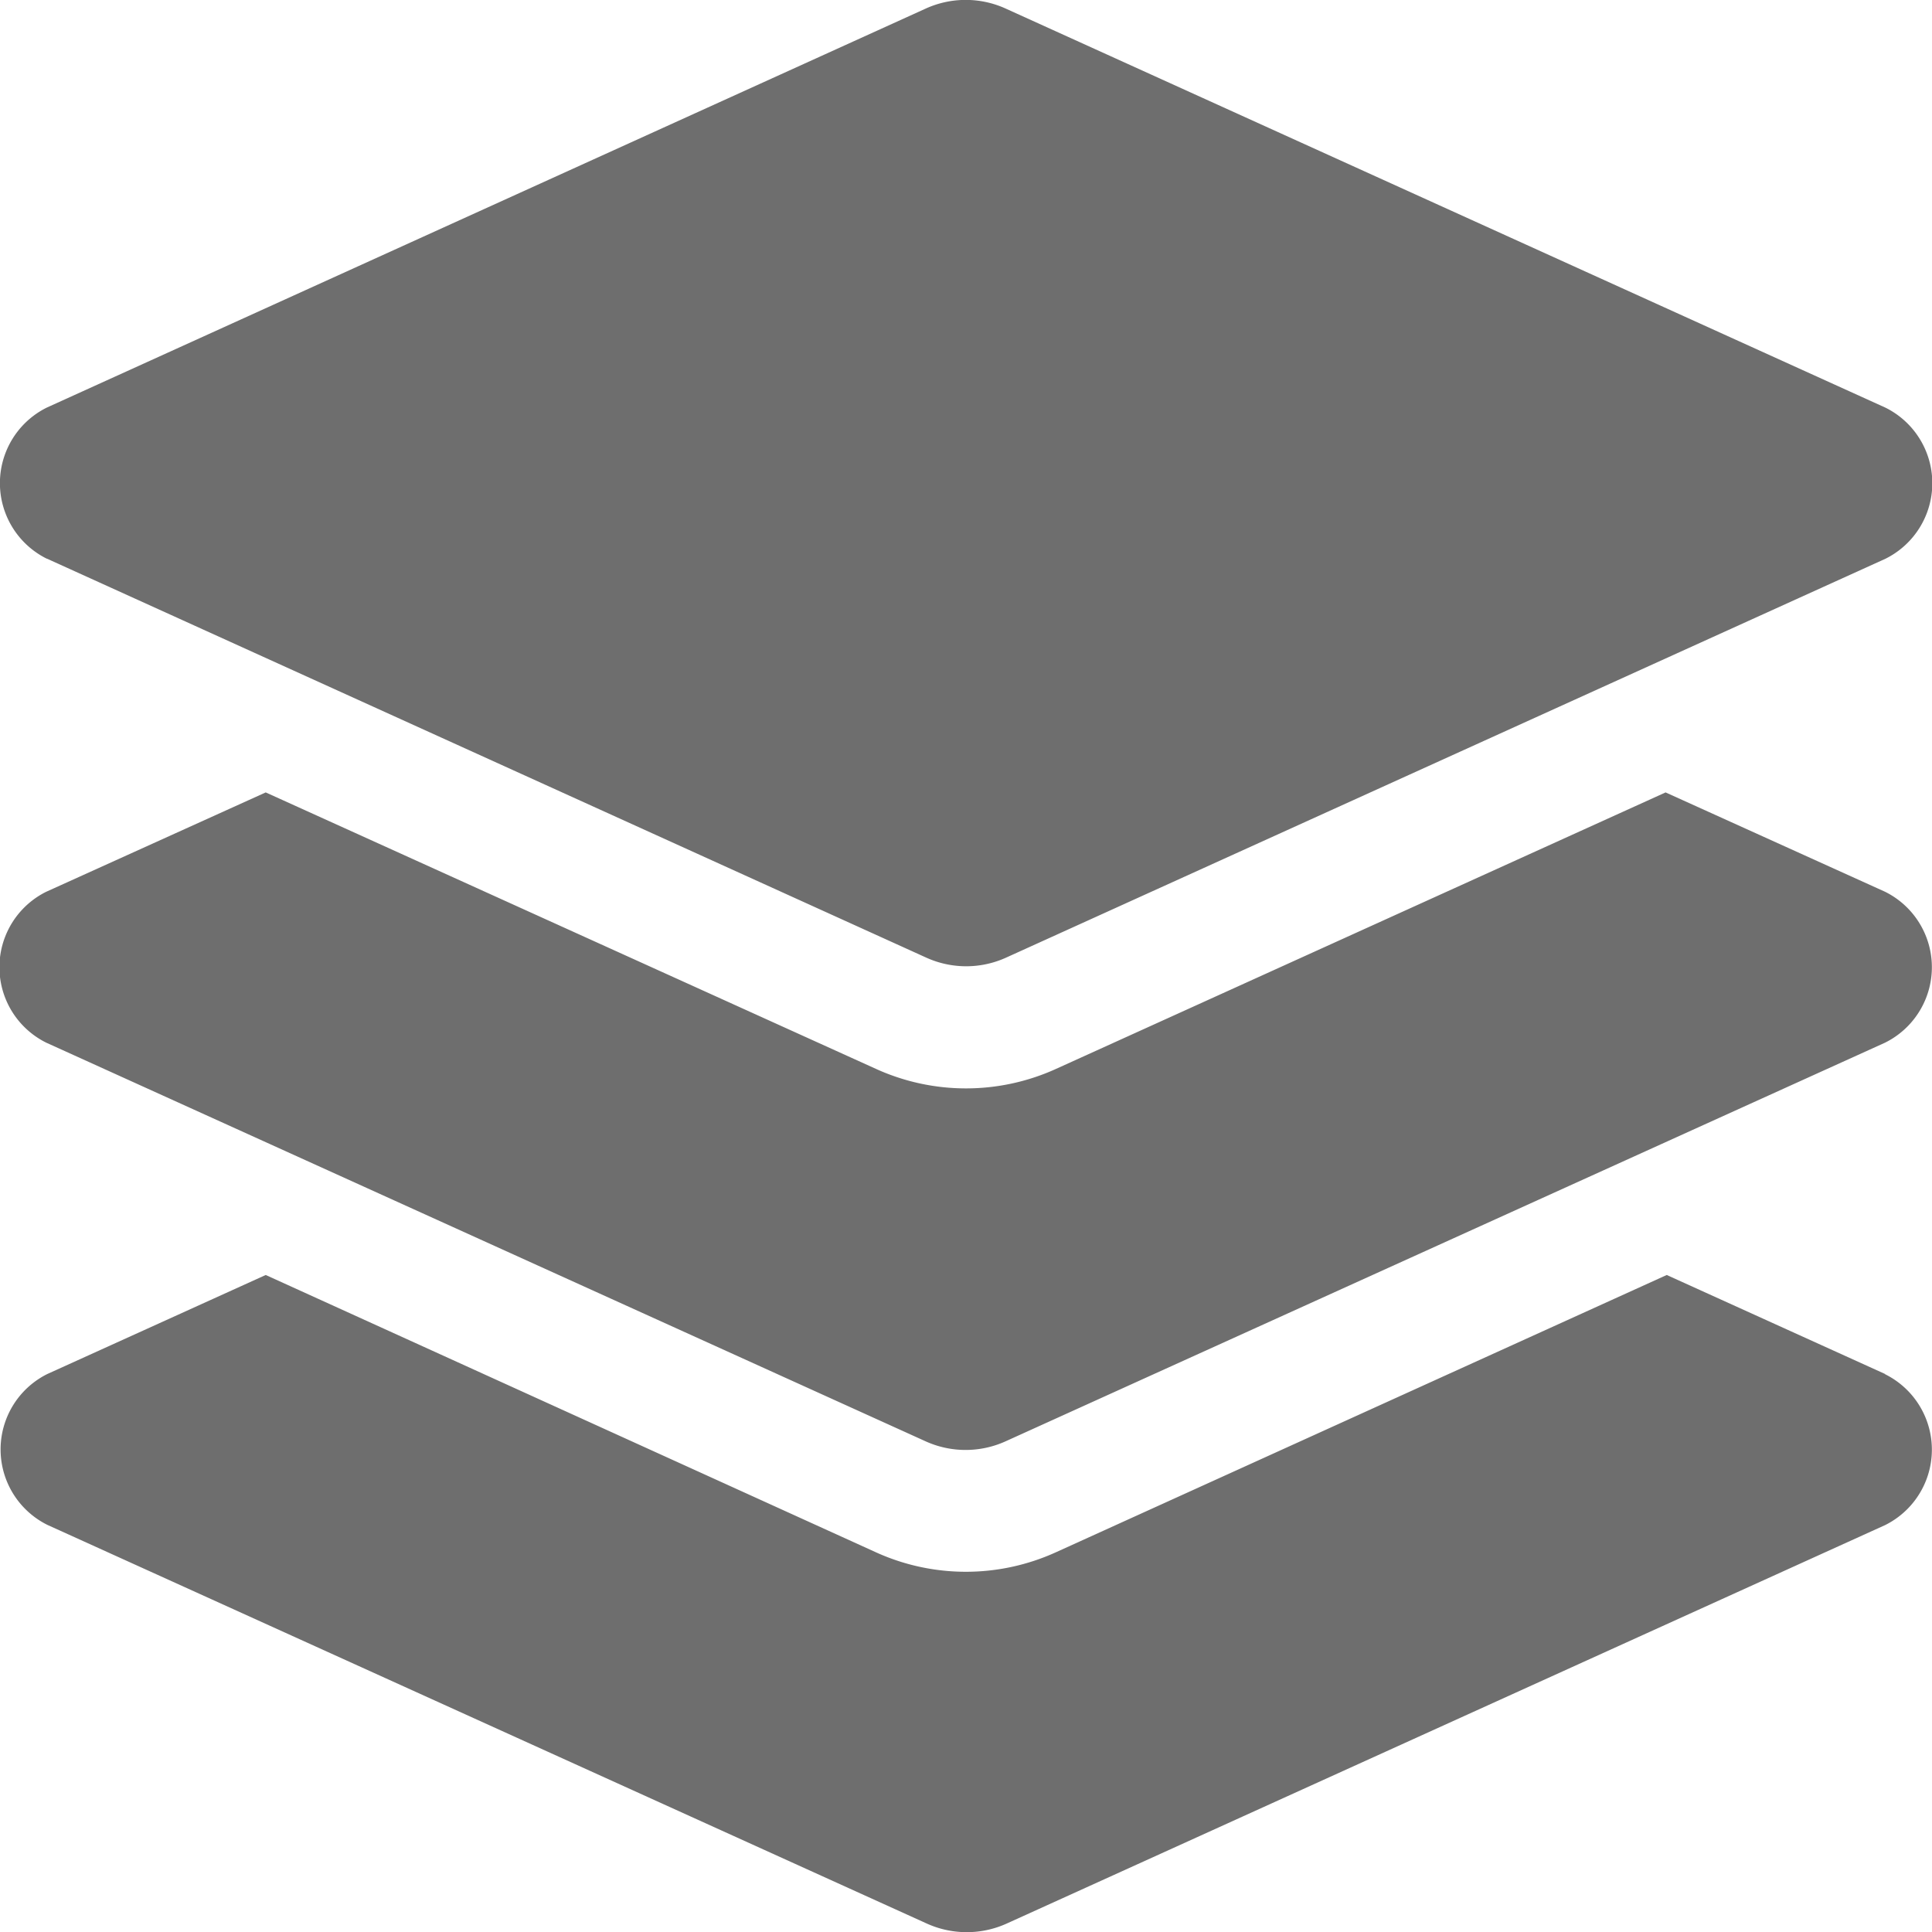 <svg xmlns="http://www.w3.org/2000/svg" width="16.723" height="16.723" viewBox="0 0 16.723 16.723">
  <path id="Icon_awesome-layer-group" data-name="Icon awesome-layer-group" d="M.405,4.834,8.013,8.286a.836.836,0,0,0,.7,0l7.608-3.451a.73.73,0,0,0,0-1.307L8.709.075a.836.836,0,0,0-.7,0L.405,3.527a.73.73,0,0,0,0,1.308ZM16.317,7.718l-1.9-.86L9.141,9.251a1.883,1.883,0,0,1-1.559,0L2.3,6.858l-1.9.86a.729.729,0,0,0,0,1.306l7.608,3.449a.839.839,0,0,0,.7,0l7.609-3.449a.729.729,0,0,0,0-1.306Zm0,4.174-1.89-.857-5.287,2.4a1.883,1.883,0,0,1-1.559,0L2.3,11.035l-1.89.857a.729.729,0,0,0,0,1.306l7.608,3.449a.839.839,0,0,0,.7,0L16.317,13.2a.729.729,0,0,0,0-1.306Z" transform="translate(0 0.001)" fill="#6e6e6e"/>
</svg>
